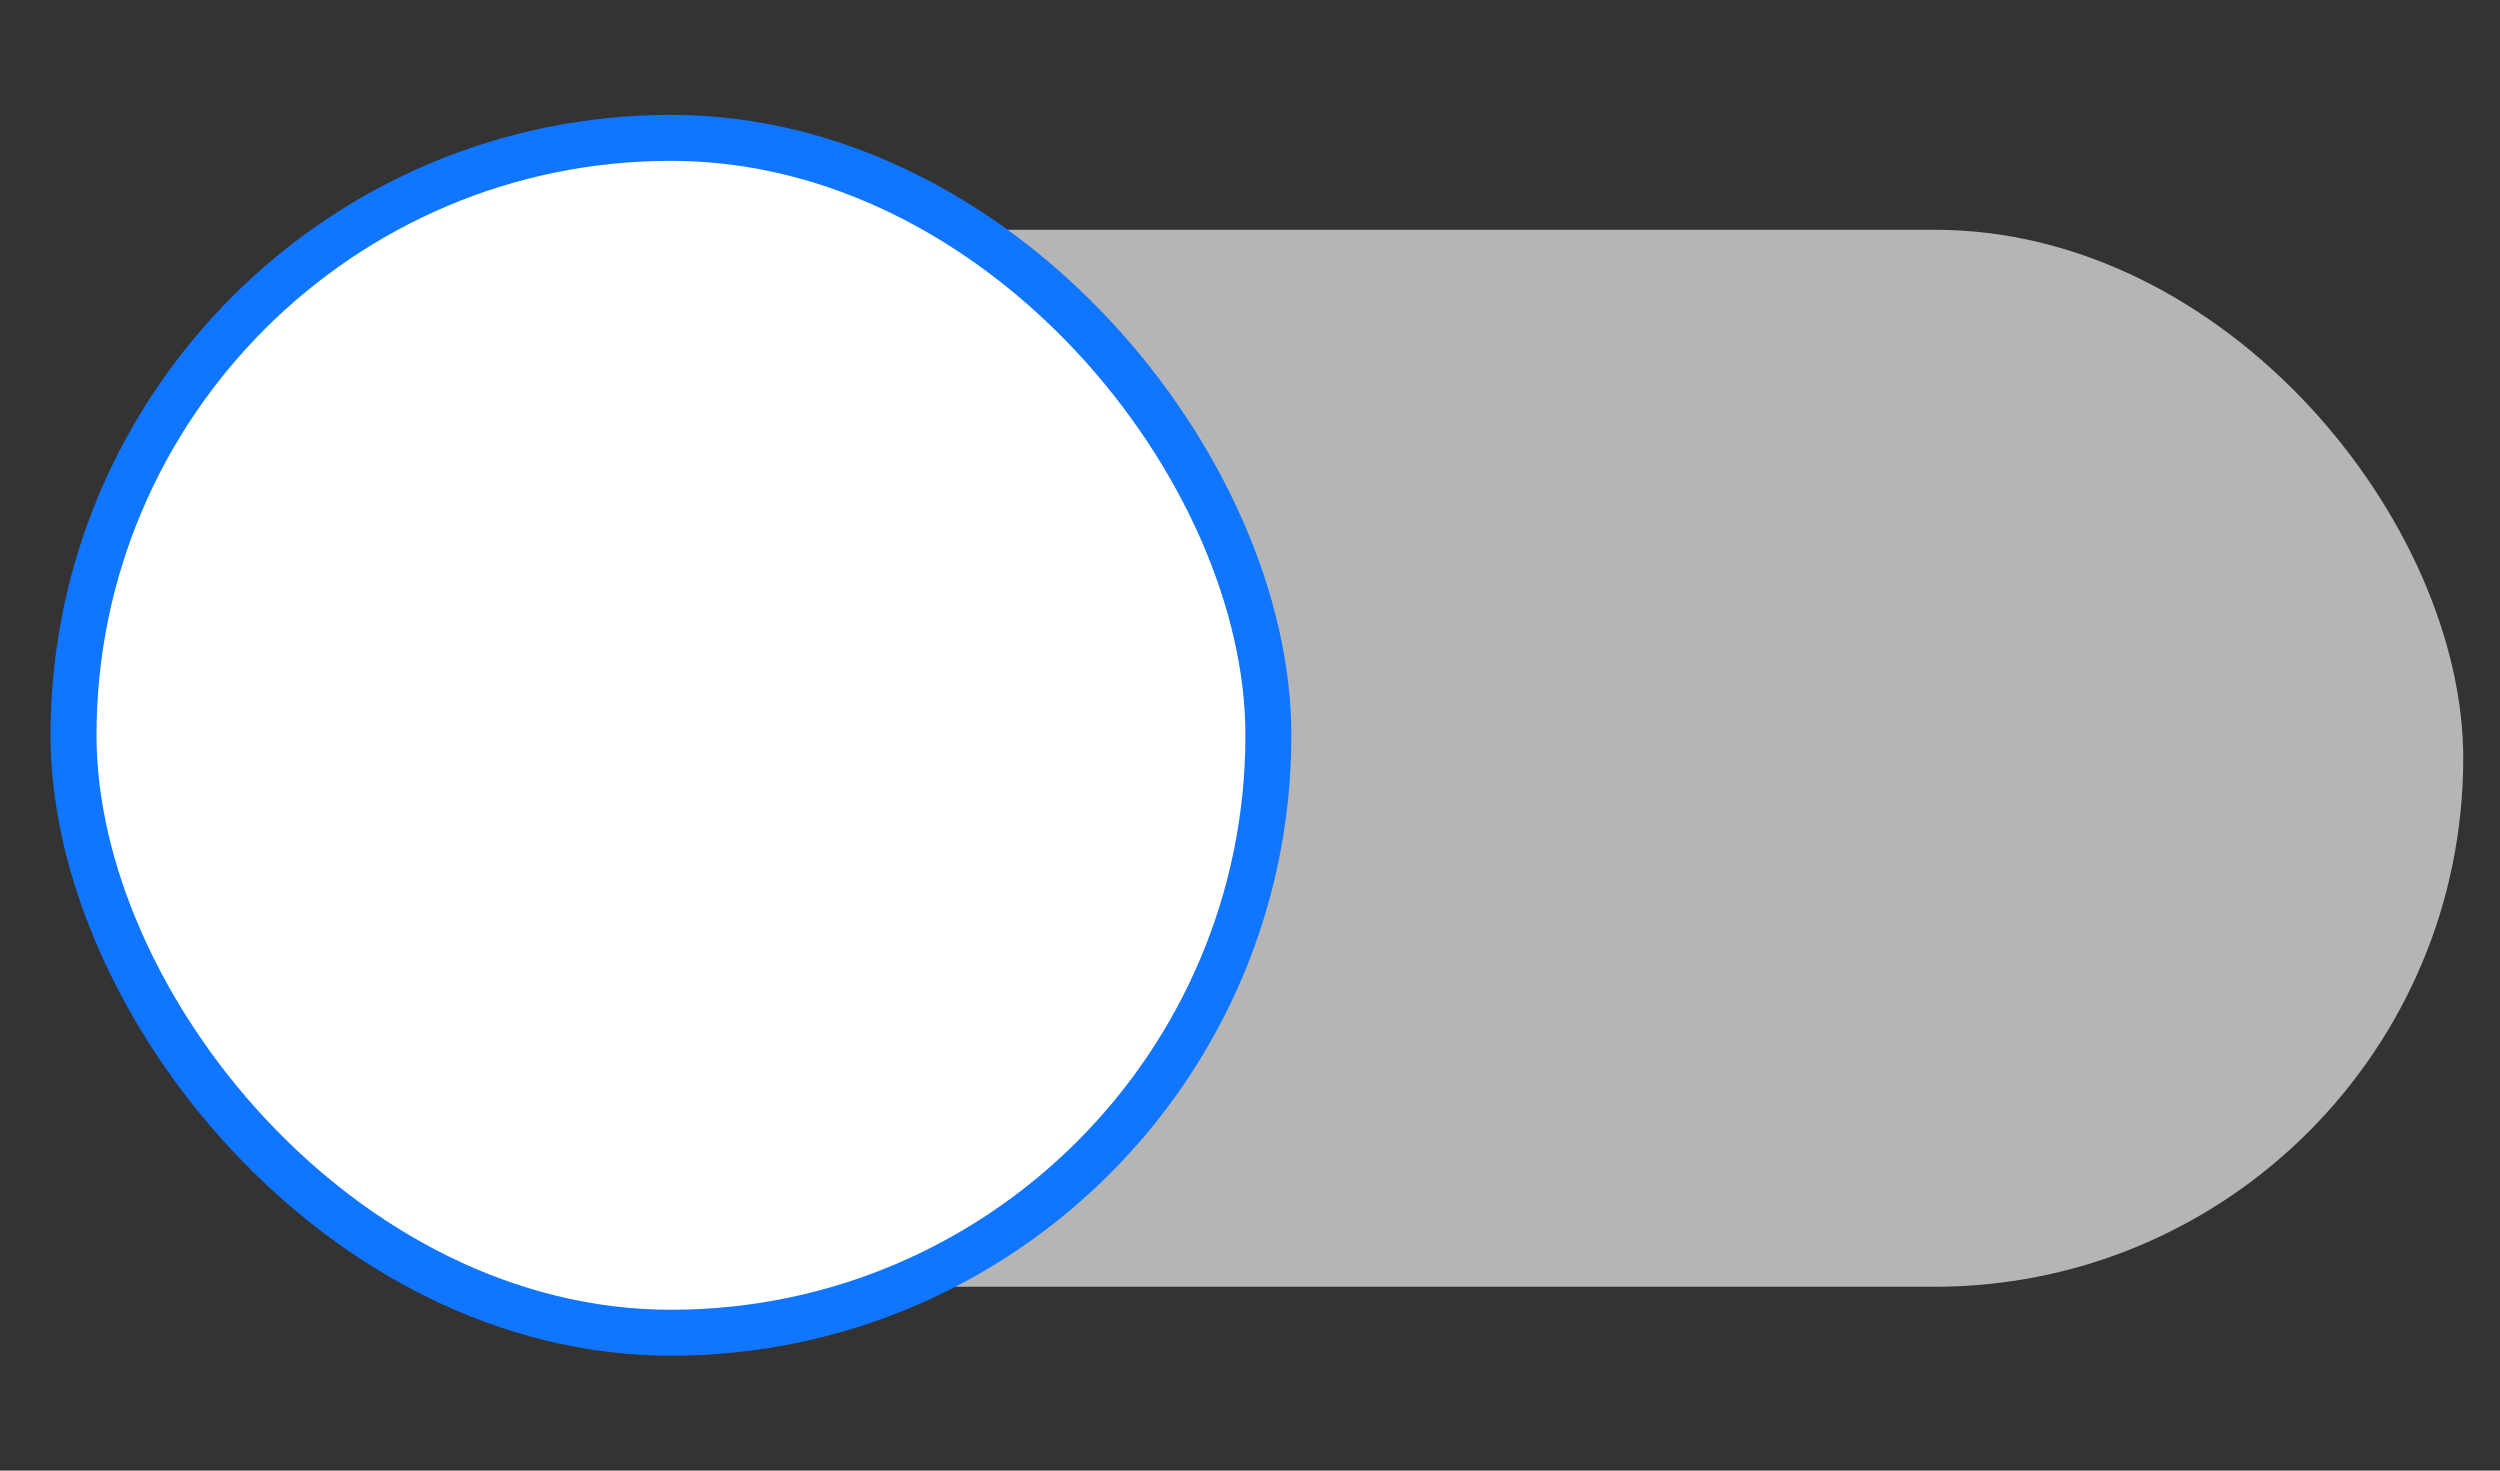 <svg width="34" height="20" viewBox="0 0 34 20" fill="none" xmlns="http://www.w3.org/2000/svg">
<rect x="0" y="0" width="34" height="20" fill="#333333" stroke="none"/>
<rect x="1" y="3.125" width="32.5" height="14.375" rx="7.188" fill="#B5B5B5"/>
<rect x="1" y="1.875" width="16.25" height="16.25" rx="8.125" fill="white" stroke="#1076FF" stroke-width="0.625"/>
</svg>
